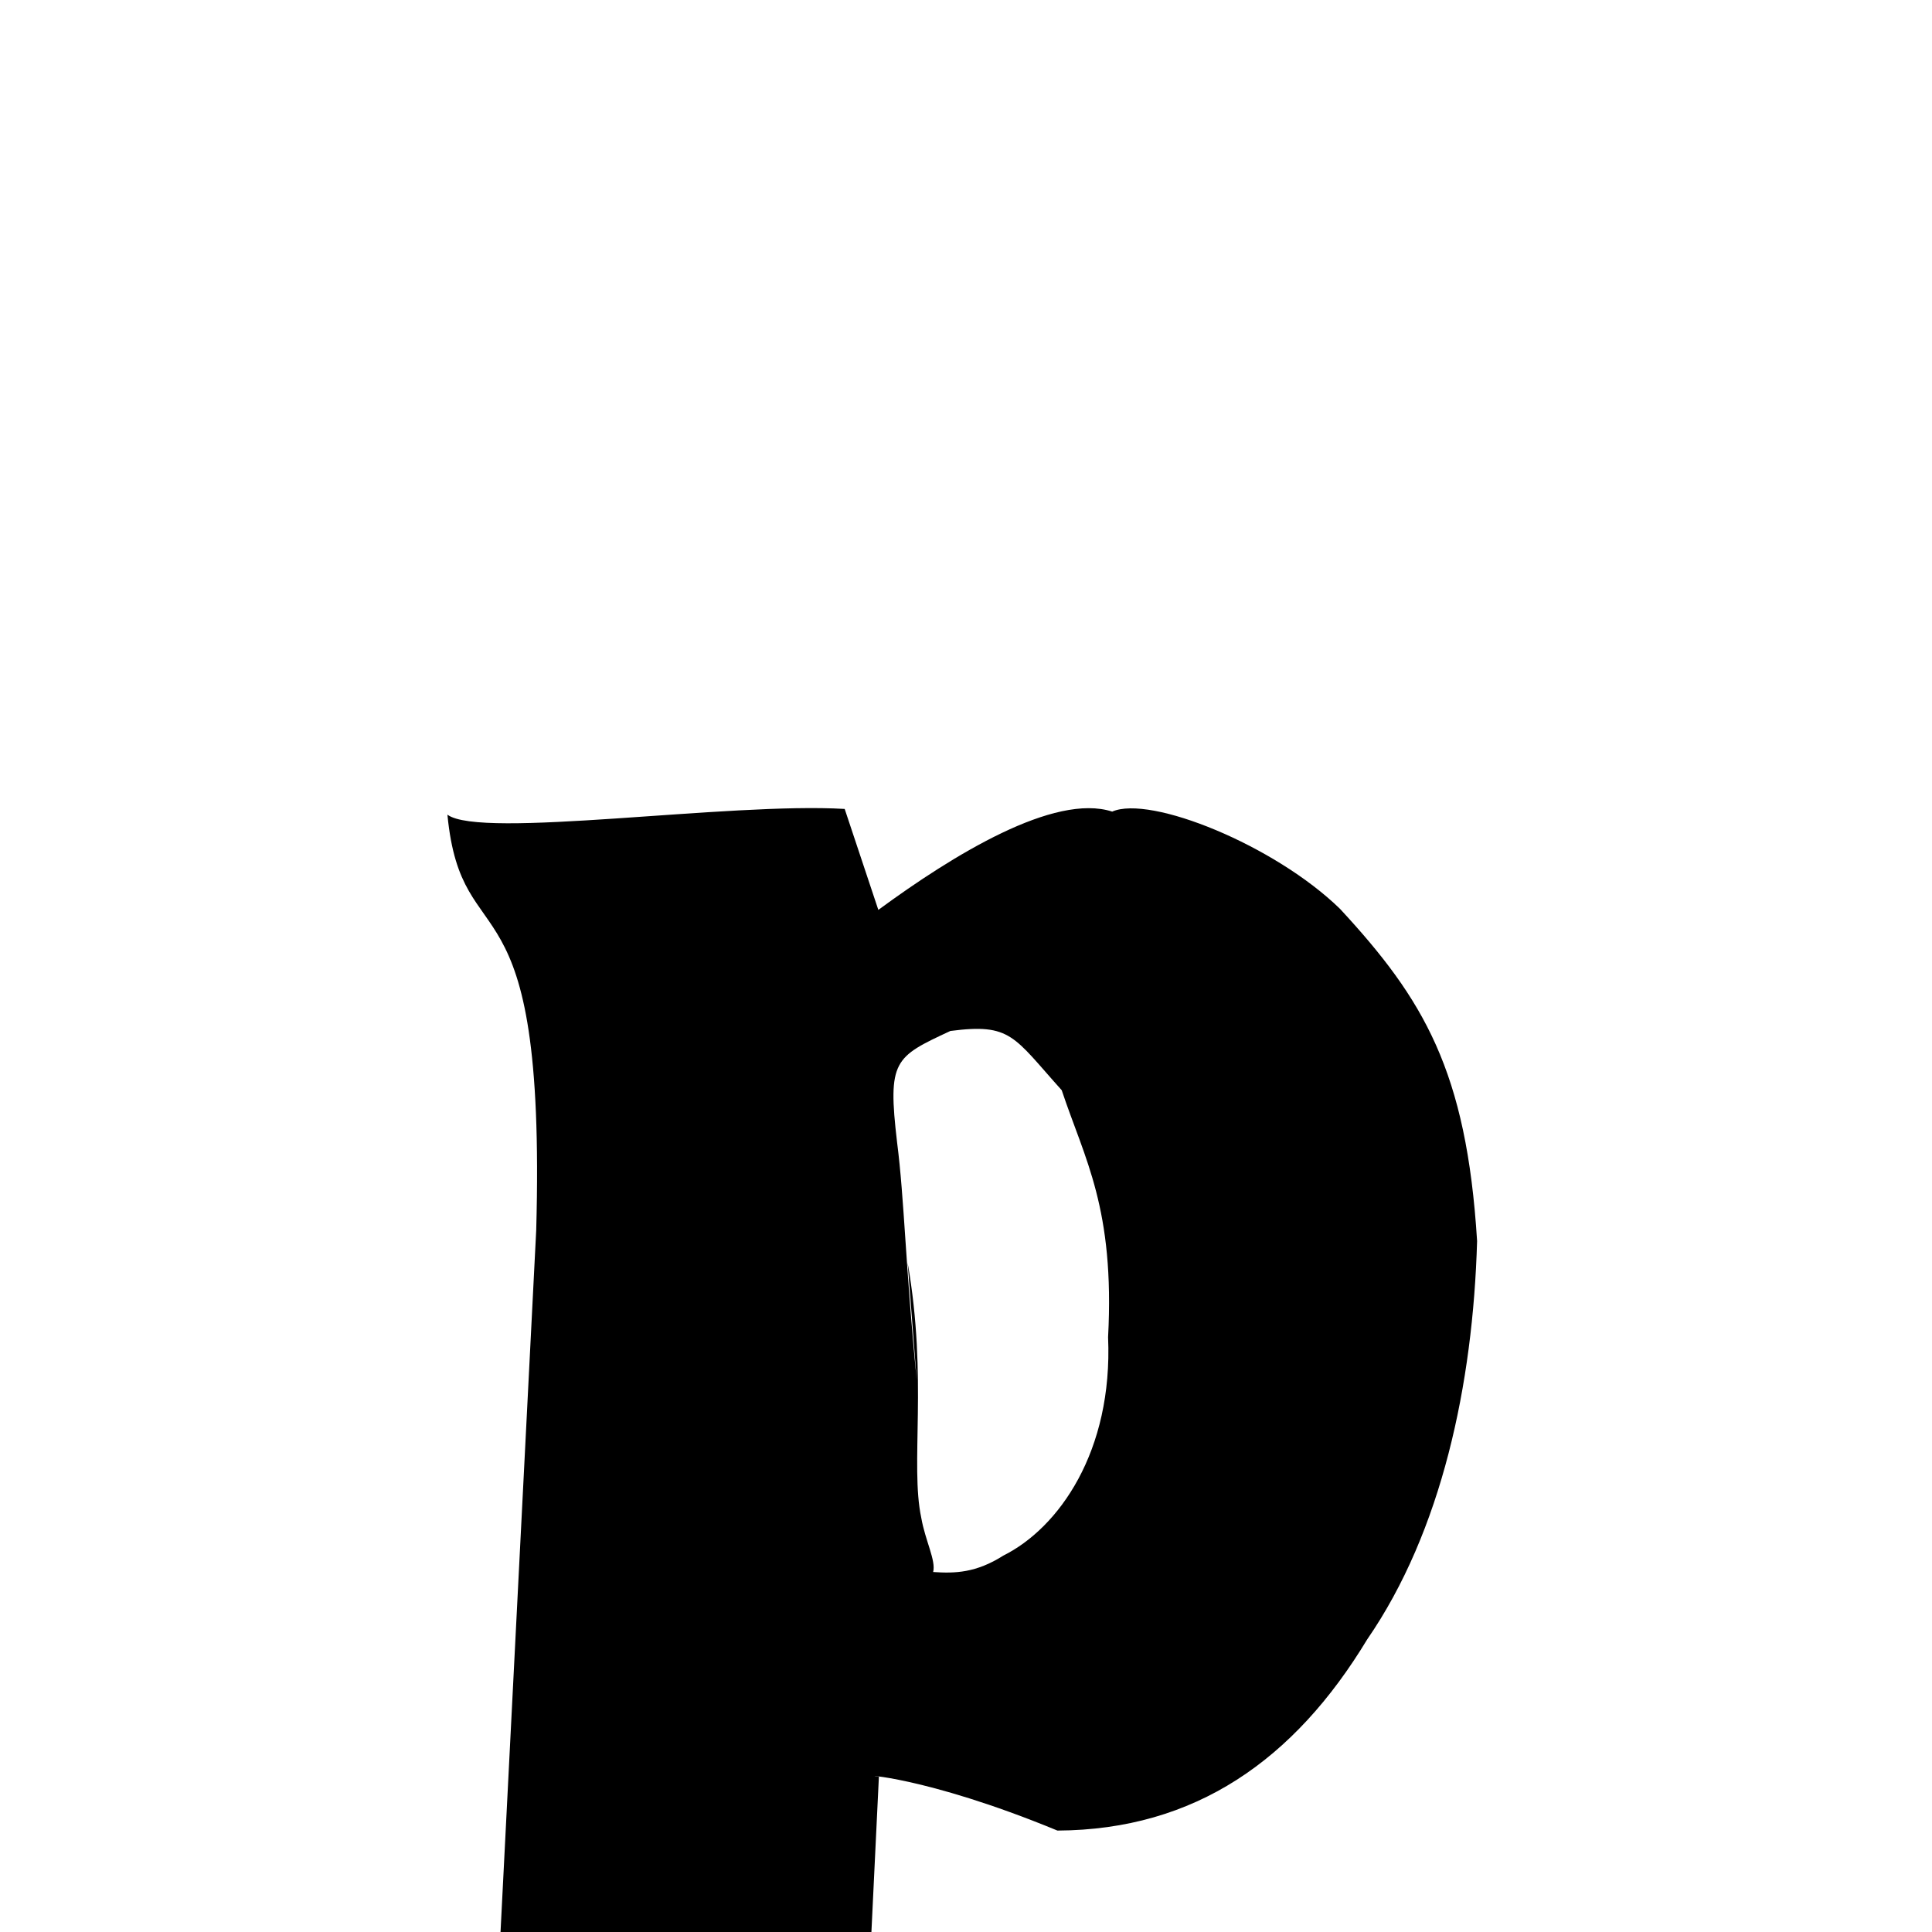 
<svg xmlns="http://www.w3.org/2000/svg" xmlns:xlink="http://www.w3.org/1999/xlink" width="50px" height="50px" style="-ms-transform: rotate(360deg); -webkit-transform: rotate(360deg); transform: rotate(360deg);" preserveAspectRatio="xMidYMid meet" viewBox="0 0 24 24"><path d="M 10.493 10.049 L 10.911 11.303 C 11.844 10.618 13.097 9.849 13.816 10.082 C 14.288 9.874 15.836 10.5 16.647 11.291 C 17.685 12.413 18.218 13.302 18.349 15.417 C 18.298 17.198 17.909 19.023 16.984 20.365 C 16.079 21.862 14.846 22.731 13.136 22.74 C 11.458 22.048 10.634 22.045 10.918 22.07 L 10.779 24.956 C 10.164 25.046 10.299 25.827 10.599 26.297 L 4.691 26.296 C 5.181 25.787 5.277 25.164 6.188 24.584 L 6.661 15.283 C 6.788 10.705 5.737 11.979 5.558 10.12 C 5.971 10.429 9.055 9.963 10.493 10.049 M 11.806 12.807 C 11.11 13.131 11.024 13.171 11.144 14.191 C 11.235 14.898 11.248 15.738 11.388 17.146 L 11.275 15.686 C 11.528 17.131 11.304 18.191 11.444 18.853 C 11.493 19.137 11.629 19.386 11.592 19.528 C 11.863 19.547 12.126 19.539 12.464 19.324 C 13.152 18.981 13.826 18.032 13.765 16.611 C 13.849 15.011 13.475 14.402 13.189 13.543 C 12.588 12.875 12.561 12.709 11.806 12.807 " stroke-width="1.0" fill="rgb(0, 0, 0)" opacity="1.0"></path></svg>